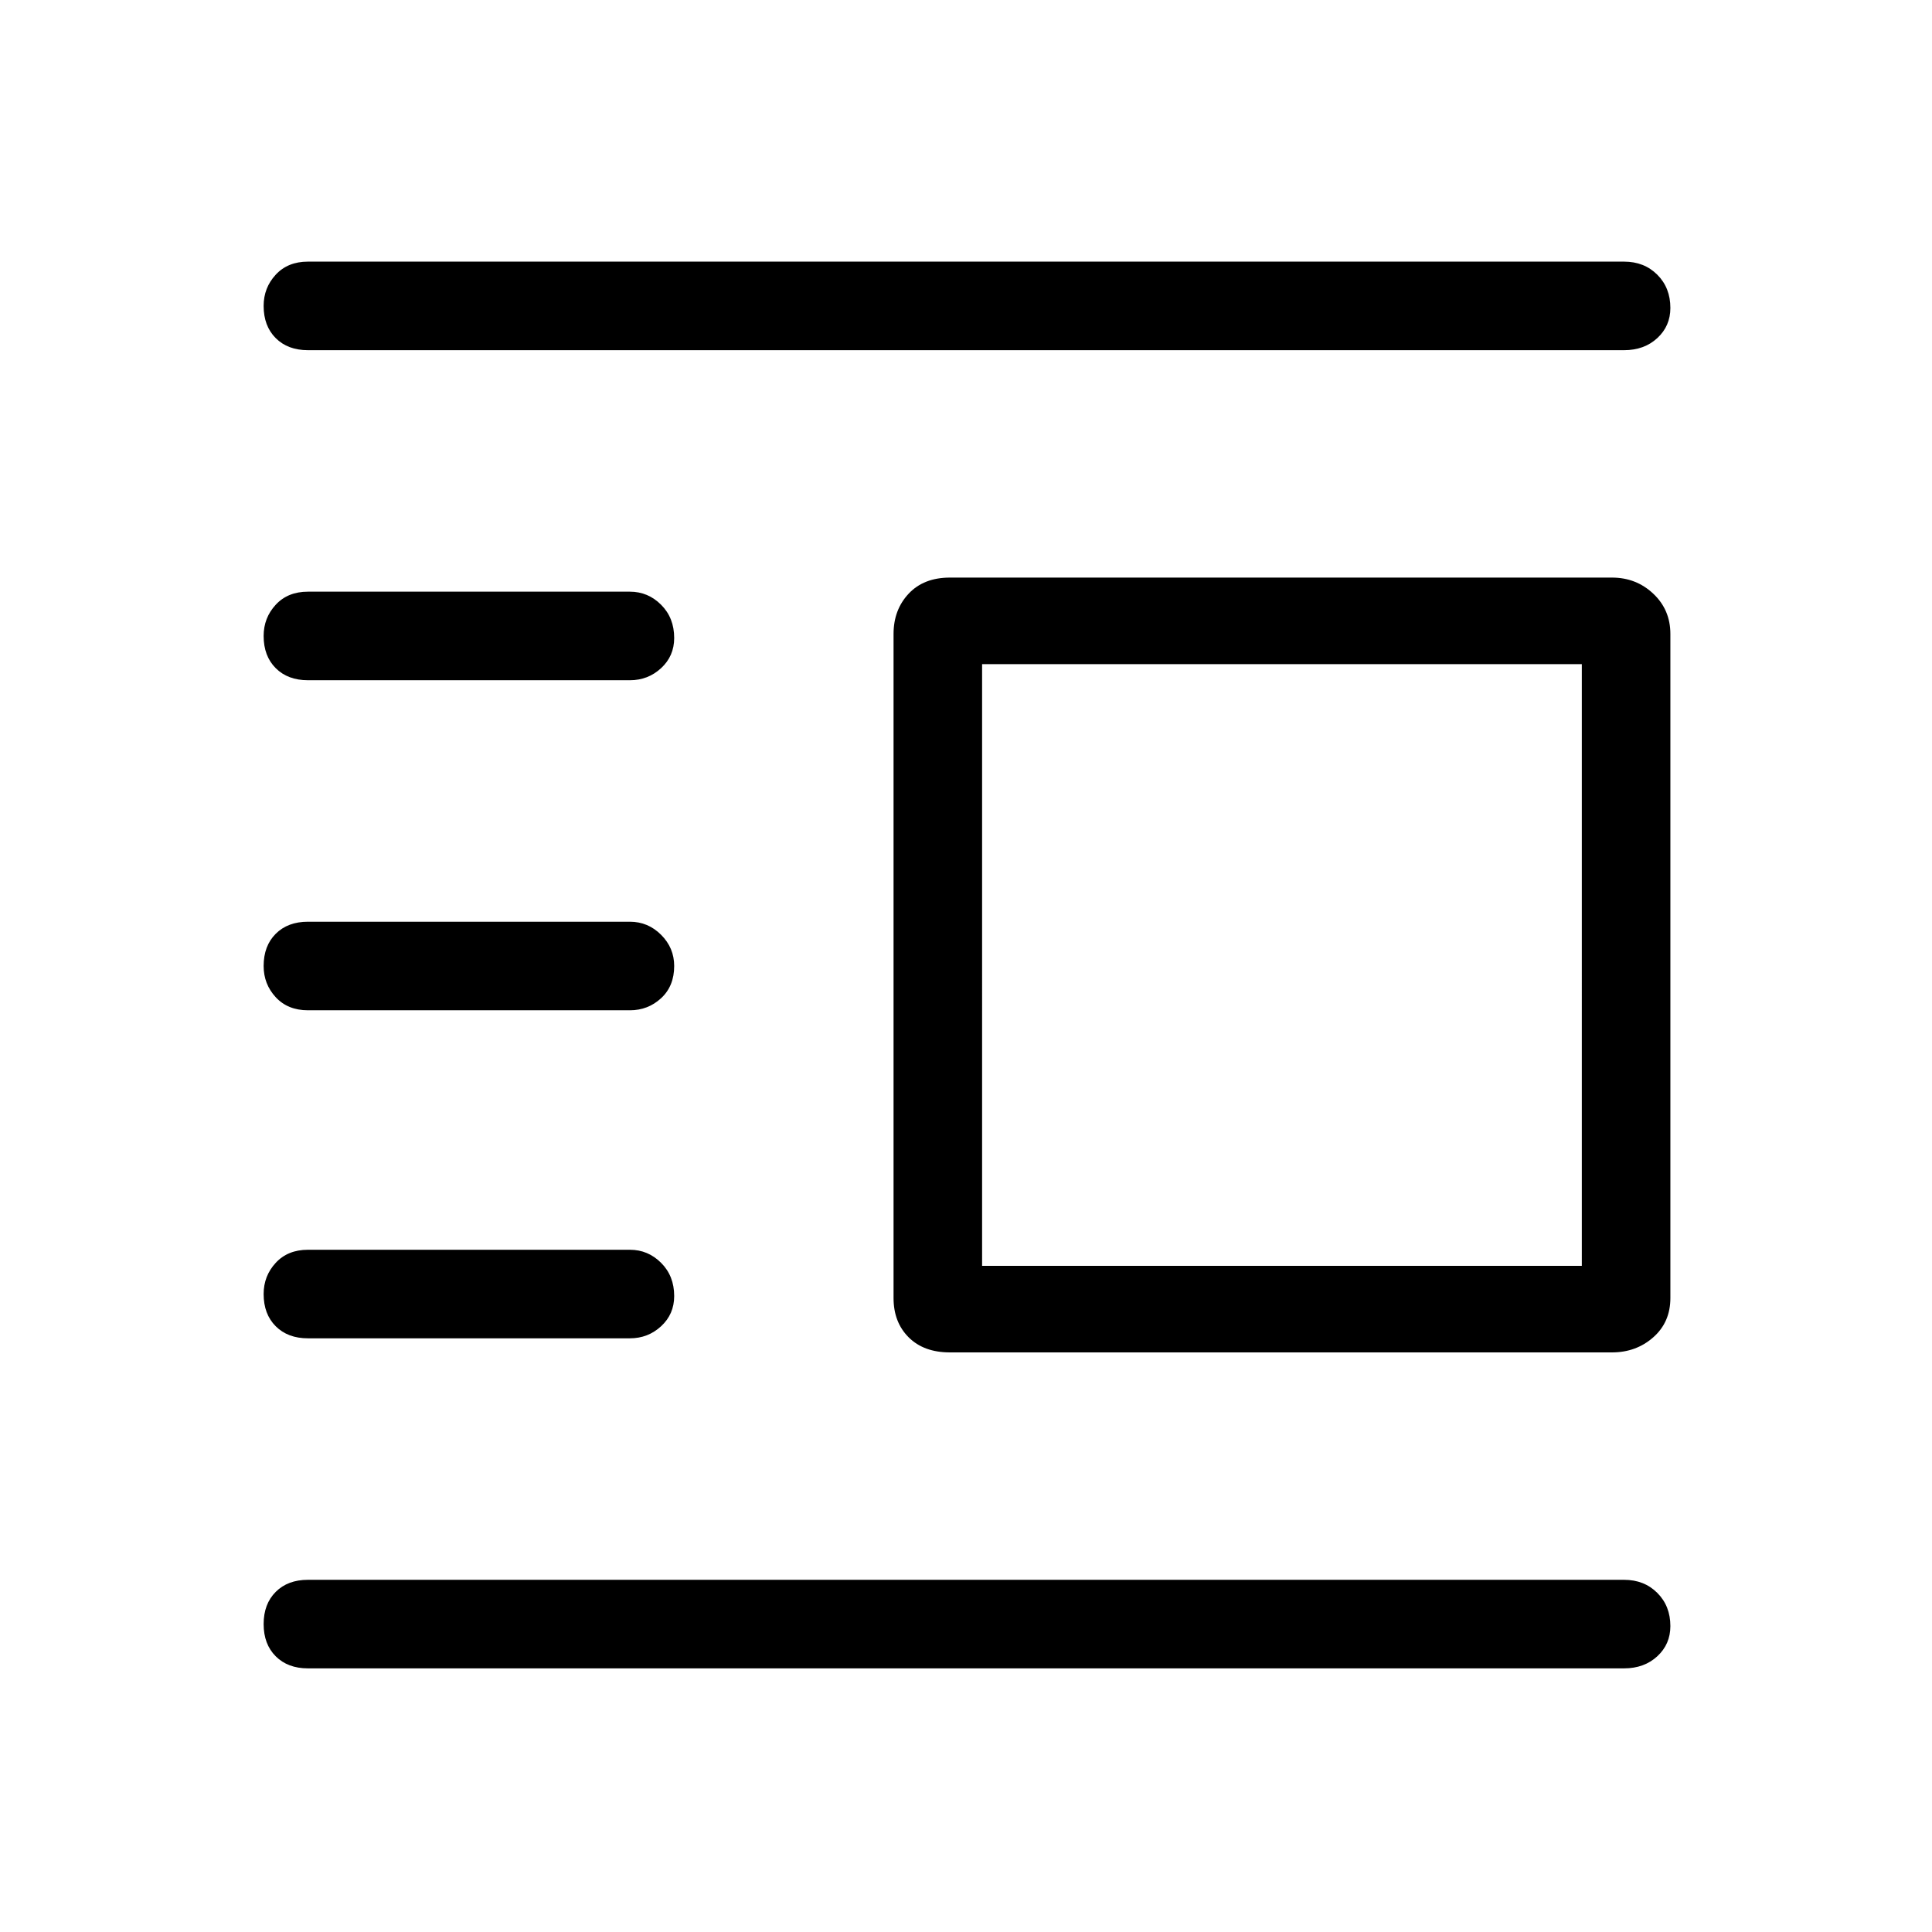 <svg xmlns="http://www.w3.org/2000/svg" height="48" width="48"><path d="M7.65 41.45q-.5 0-.8-.3-.3-.3-.3-.8t.3-.8q.3-.3.8-.3h32.7q.5 0 .825.325.325.325.325.825 0 .45-.325.75t-.825.3Zm0-8.2q-.5 0-.8-.3-.3-.3-.3-.8 0-.45.3-.775t.8-.325h8q.45 0 .775.325t.325.825q0 .45-.325.75t-.775.3Zm0-8.15q-.5 0-.8-.325-.3-.325-.3-.775 0-.5.3-.8.3-.3.8-.3h8q.45 0 .775.325t.325.775q0 .5-.325.8-.325.3-.775.3Zm0-8.2q-.5 0-.8-.3-.3-.3-.3-.8 0-.45.3-.775t.8-.325h8q.45 0 .775.325t.325.825q0 .45-.325.75t-.775.3Zm0-8.2q-.5 0-.8-.3-.3-.3-.3-.8 0-.45.3-.775t.8-.325h32.7q.5 0 .825.325.325.325.325.825 0 .45-.325.75t-.825.3ZM23.6 33.6q-.65 0-1.025-.375-.375-.375-.375-.975v-16.5q0-.6.375-1t1.025-.4h16.45q.6 0 1.025.4.425.4.425 1v16.5q0 .6-.425.975t-1.025.375Zm.8-2.15h14.9V16.5H24.4Z"/></svg>